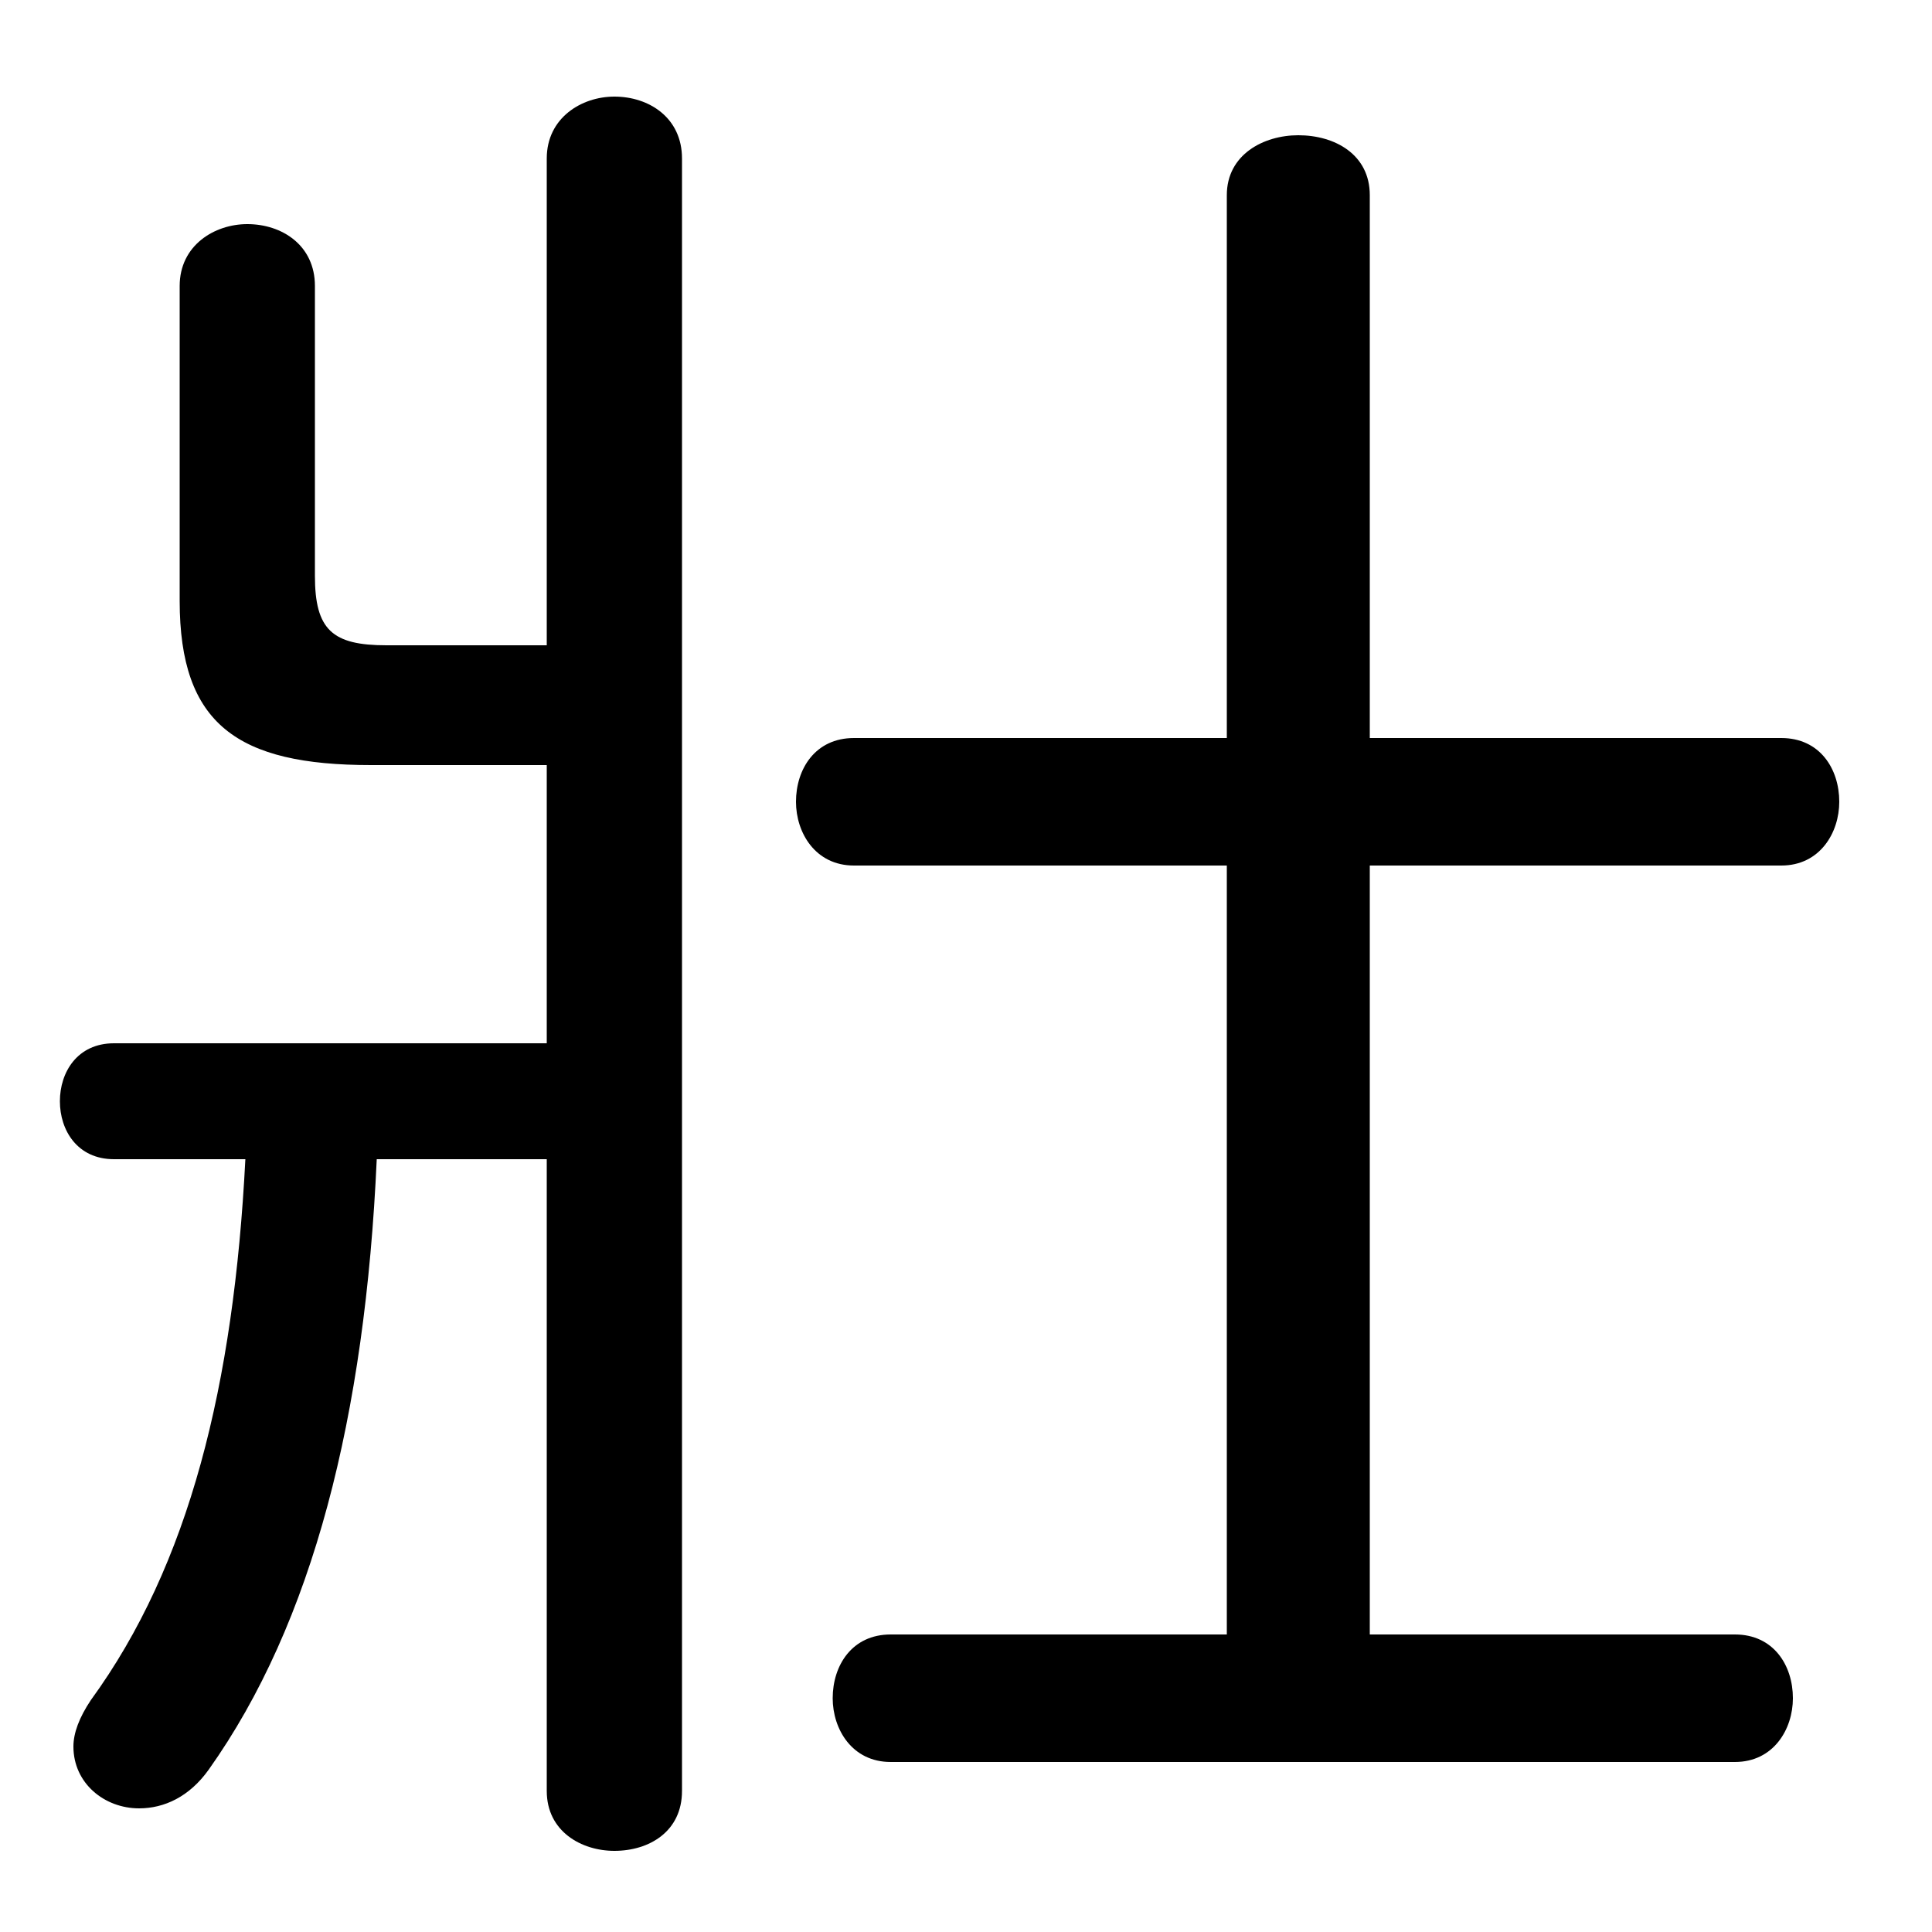 <svg xmlns="http://www.w3.org/2000/svg" viewBox="0 -44.0 50.0 50.0">
    <rect x="0" y="-44.0" width="50.0" height="50.0" fill="#808080" stroke="none"/>
    <g transform="scale(1, -1)">
        <!-- ボディの枠 -->
        <rect x="0" y="-6.0" width="50.0" height="50.0"
            stroke="white" fill="white"/>
        <!-- グリフ座標系の原点 -->
        <circle cx="0" cy="0" r="5" fill="white"/>
        <!-- グリフのアウトライン -->
        <g style="fill:black;stroke:#000000;stroke-width:0;stroke-linecap:round;stroke-linejoin:round;">
        <path d="M 31.75 21.6 L 31.75 1.7 L 23.05 1.7 C 22.05 1.7 21.55 0.9 21.55 0.05 C 21.55 -0.75 22.05 -1.6 23.05 -1.6 L 44.9 -1.6 C 45.9 -1.6 46.4 -0.75 46.4 0.05 C 46.4 0.9 45.9 1.7 44.9 1.7 L 35.45 1.7 L 35.45 21.6 L 46.1 21.6 C 47.1 21.6 47.6 22.45 47.6 23.25 C 47.6 24.1 47.1 24.9 46.1 24.9 L 35.45 24.9 L 35.45 38.95 C 35.45 40.0 34.55 40.5 33.6 40.5 C 32.7 40.5 31.75 40.0 31.75 38.95 L 31.75 24.9 L 22.1 24.9 C 21.1 24.9 20.6 24.1 20.6 23.25 C 20.6 22.45 21.1 21.6 22.1 21.6 Z M 14.15 27.3 L 10.0 27.3 C 8.6 27.3 8.15 27.7 8.15 29.1 L 8.15 36.6 C 8.15 37.65 7.3 38.2 6.4 38.2 C 5.55 38.2 4.65 37.65 4.65 36.6 L 4.65 28.45 C 4.65 25.25 6.15 24.2 9.6 24.2 L 14.15 24.2 L 14.15 17.0 L 2.95 17.0 C 2.0 17.0 1.55 16.25 1.55 15.5 C 1.55 14.75 2.0 14.0 2.95 14.0 L 6.35 14.0 C 6.05 8.15 4.9 3.5 2.35 0.0 C 2.05 -0.45 1.9 -0.85 1.9 -1.2 C 1.9 -2.15 2.7 -2.8 3.6 -2.8 C 4.25 -2.8 4.9 -2.5 5.4 -1.8 C 8.1 2.0 9.45 7.35 9.75 14.0 L 14.15 14.0 L 14.15 -2.35 C 14.15 -3.4 15.05 -3.9 15.9 -3.9 C 16.8 -3.9 17.65 -3.4 17.65 -2.35 L 17.65 39.9 C 17.65 40.95 16.8 41.5 15.9 41.5 C 15.05 41.5 14.15 40.95 14.15 39.9 Z"/>
    </g>
    </g>
</svg>
